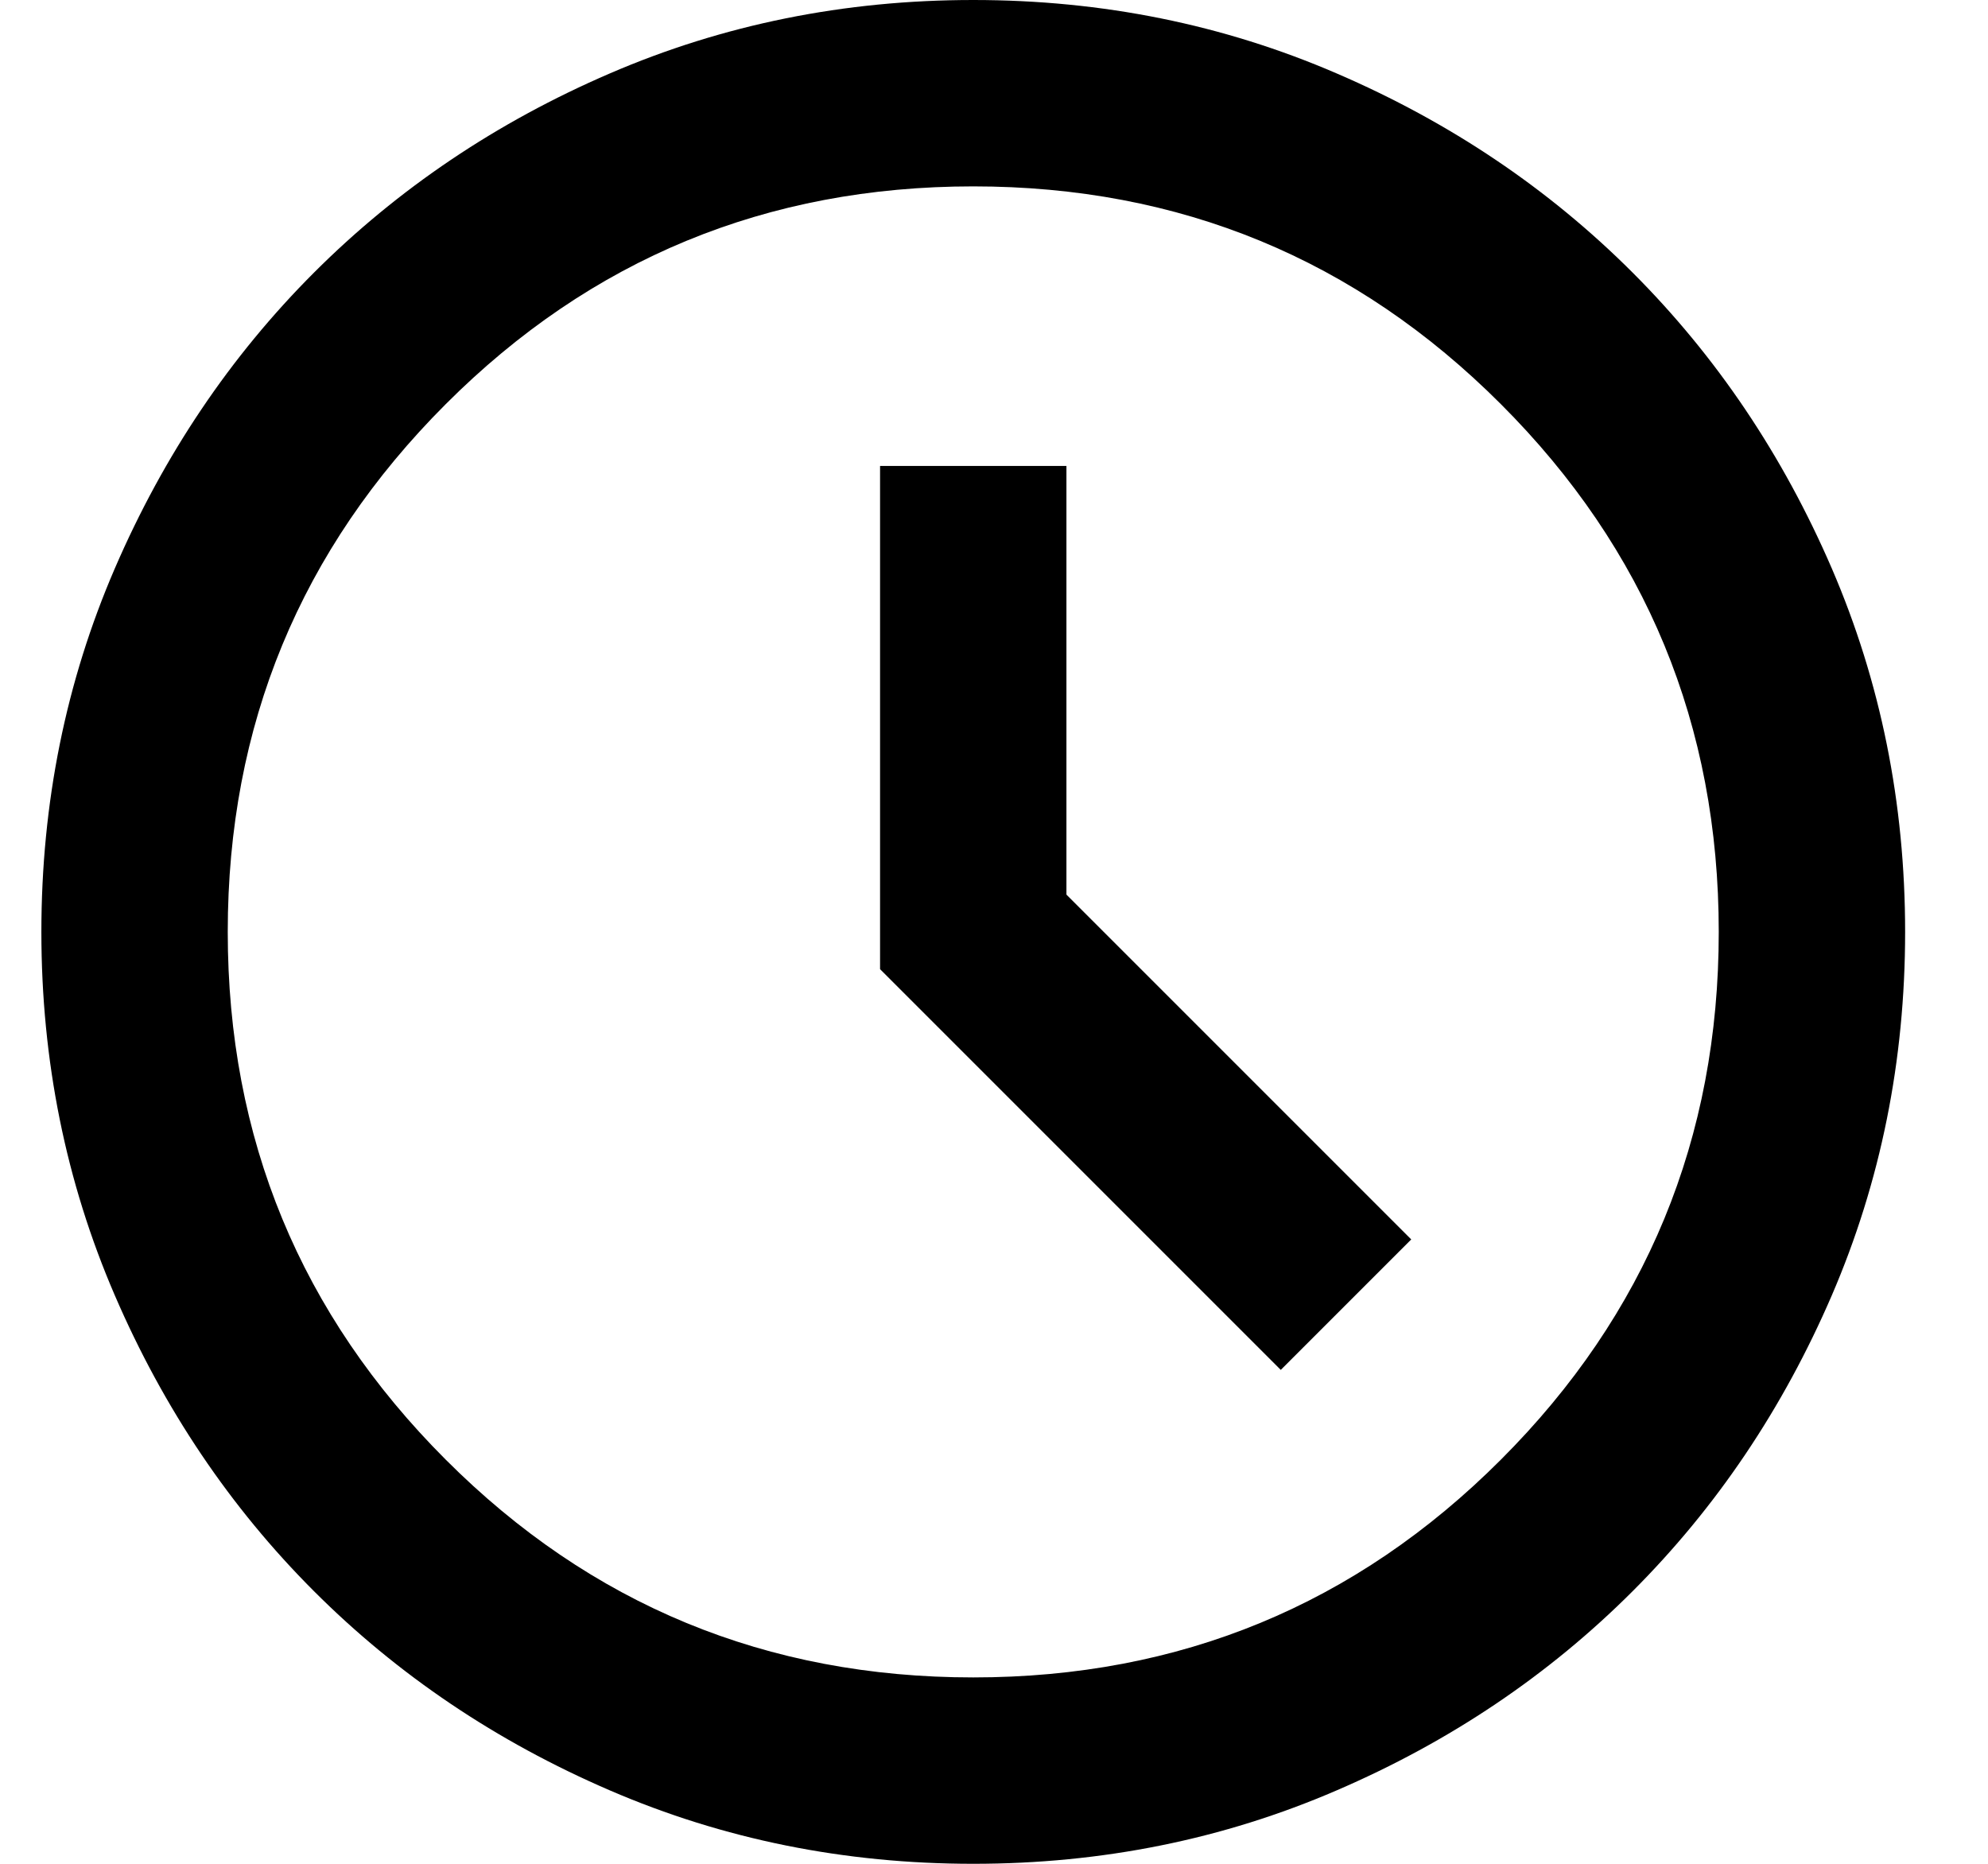 <svg width="16" height="15" viewBox="0 0 16 15" fill="none" xmlns="http://www.w3.org/2000/svg">
<path d="M10.308 11.025L11.358 9.975L8.583 7.2V3.75H7.083V7.8L10.308 11.025ZM7.833 15C6.796 15 5.821 14.803 4.908 14.409C3.996 14.016 3.202 13.481 2.527 12.806C1.852 12.131 1.318 11.338 0.924 10.425C0.53 9.512 0.333 8.537 0.333 7.5C0.333 6.463 0.53 5.487 0.924 4.575C1.318 3.663 1.852 2.869 2.527 2.194C3.202 1.519 3.996 0.984 4.908 0.591C5.821 0.197 6.796 0 7.833 0C8.871 0 9.846 0.197 10.758 0.591C11.671 0.984 12.465 1.519 13.14 2.194C13.815 2.869 14.349 3.663 14.743 4.575C15.136 5.487 15.333 6.463 15.333 7.5C15.333 8.537 15.136 9.512 14.743 10.425C14.349 11.338 13.815 12.131 13.14 12.806C12.465 13.481 11.671 14.016 10.758 14.409C9.846 14.803 8.871 15 7.833 15ZM7.833 13.5C9.496 13.5 10.912 12.916 12.08 11.747C13.249 10.578 13.833 9.162 13.833 7.5C13.833 5.838 13.249 4.422 12.08 3.253C10.912 2.084 9.496 1.5 7.833 1.5C6.171 1.5 4.755 2.084 3.587 3.253C2.418 4.422 1.833 5.838 1.833 7.5C1.833 9.162 2.418 10.578 3.587 11.747C4.755 12.916 6.171 13.5 7.833 13.5Z" fill="currentColor"/>
</svg>
